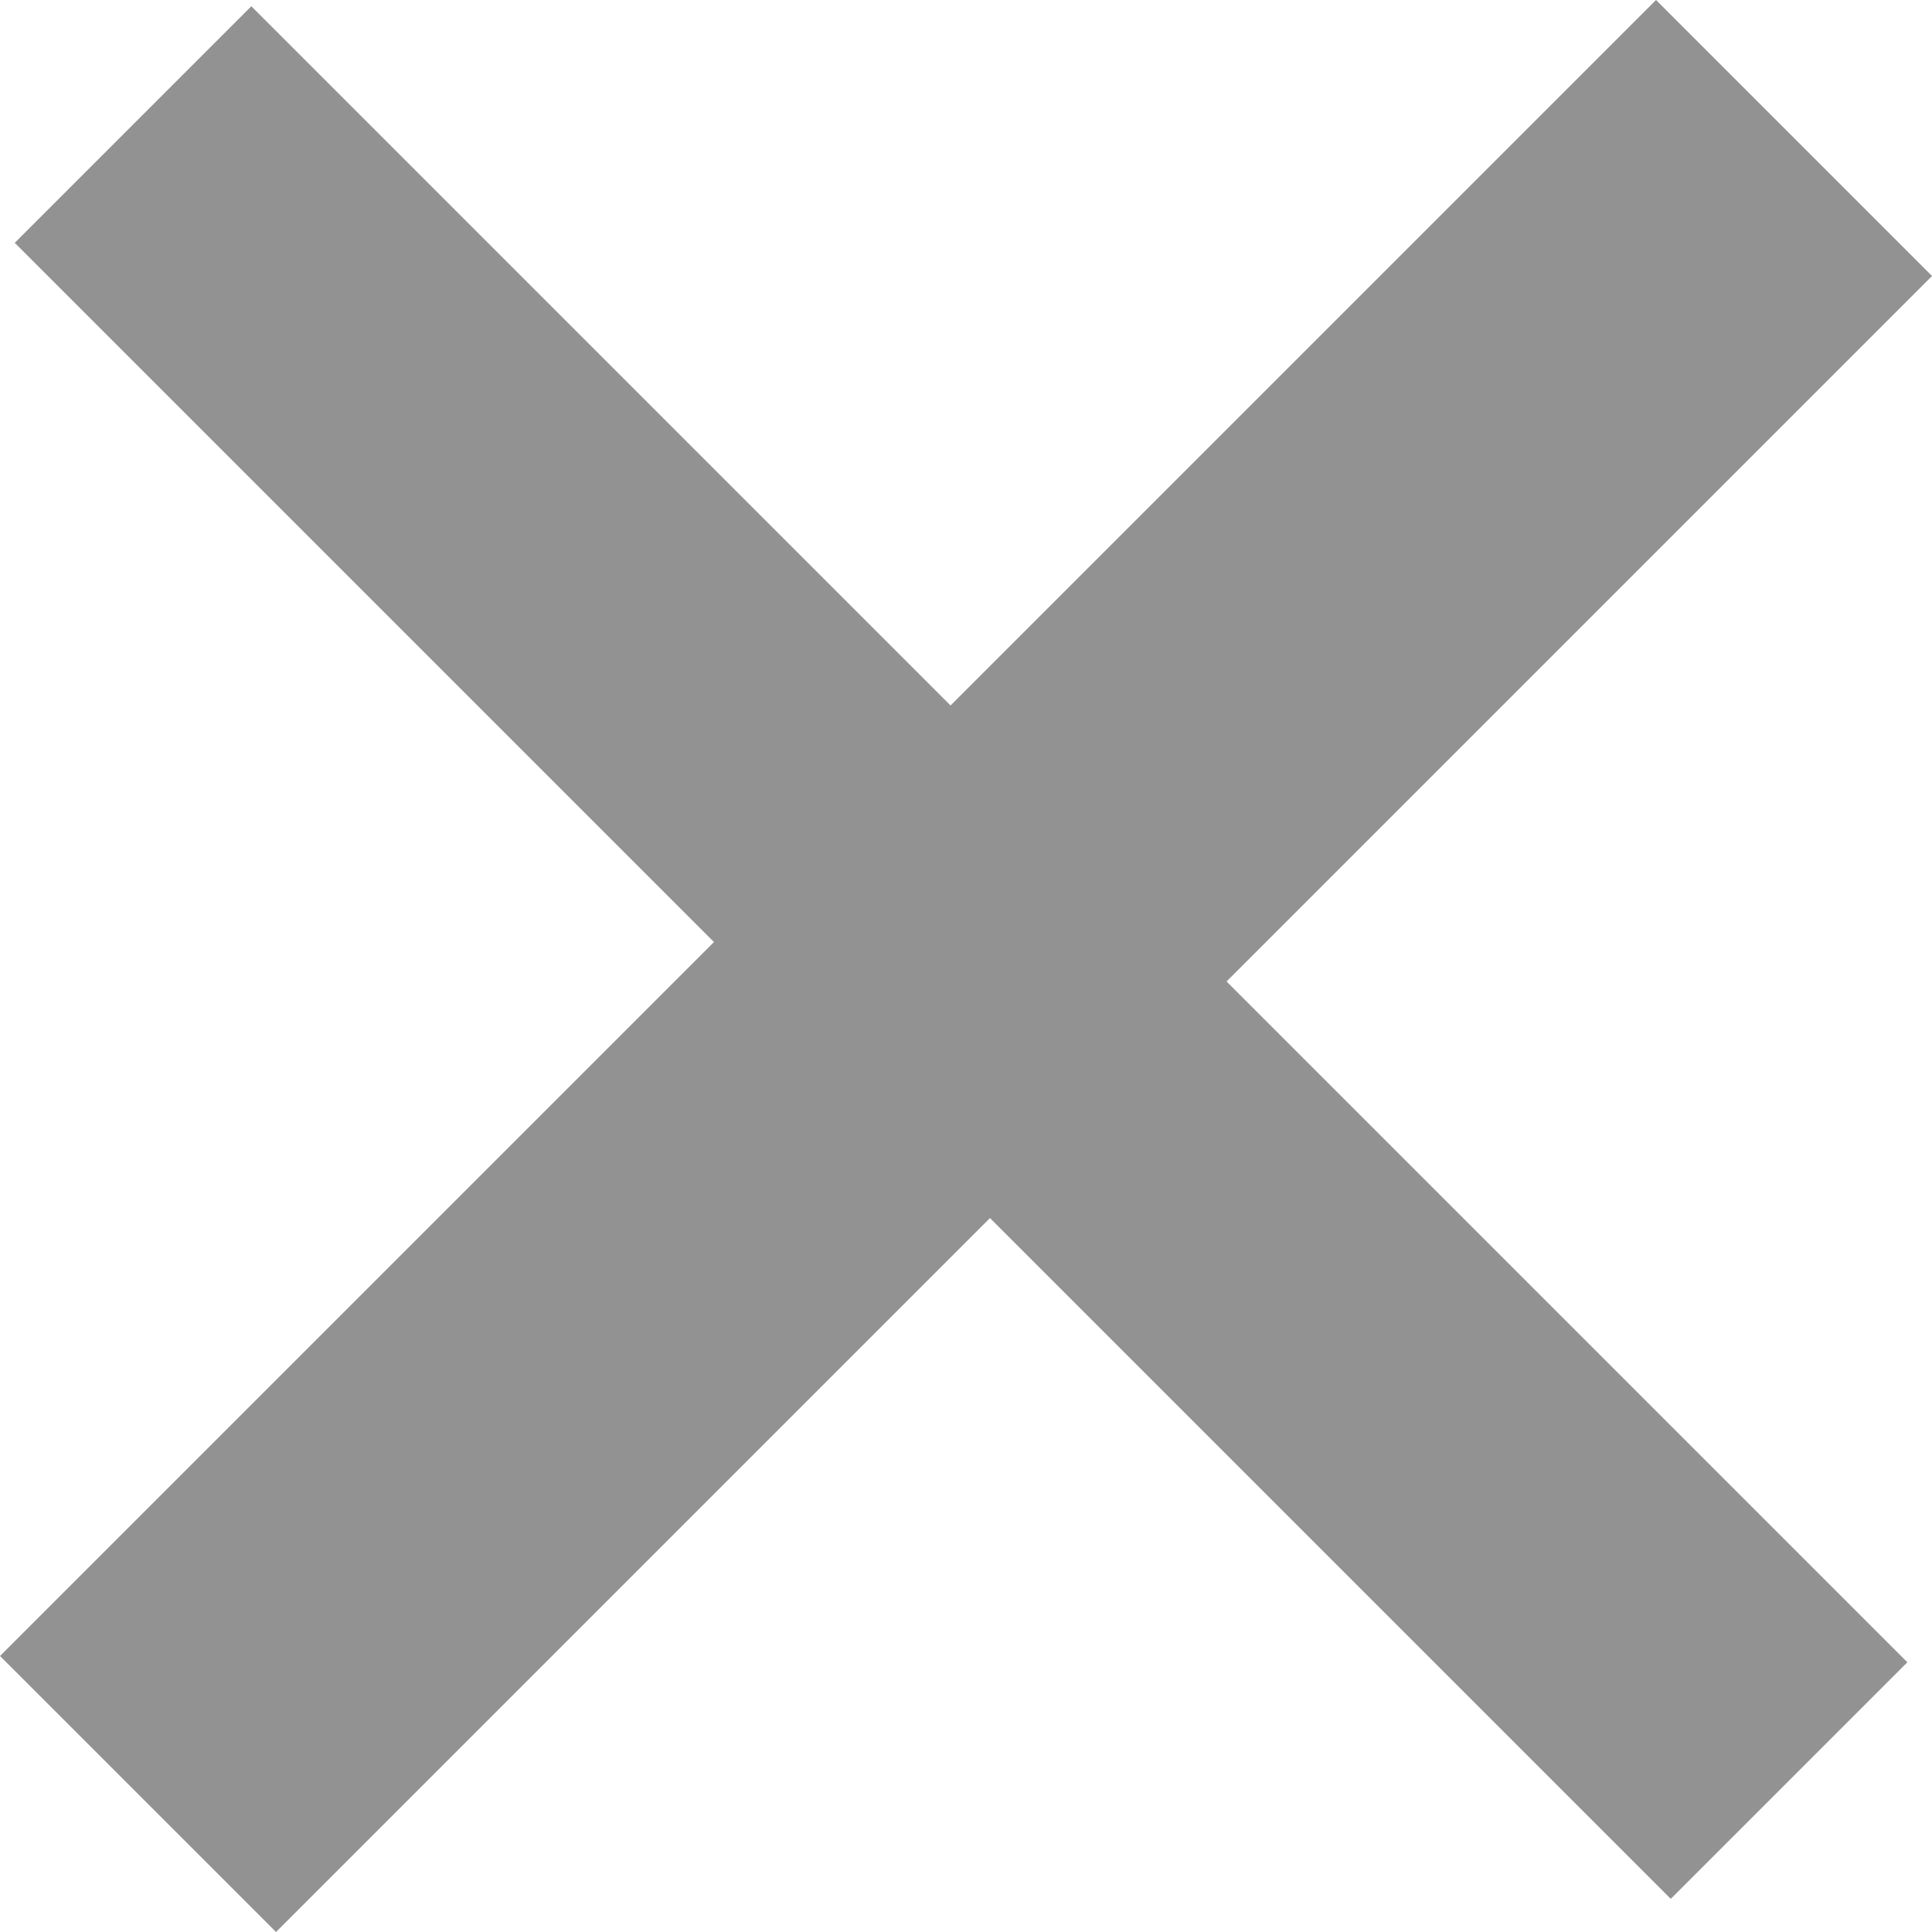<svg xmlns="http://www.w3.org/2000/svg" width="52.797" height="52.797" viewBox="0 0 52.797 52.797">
  <g id="ICClose" transform="translate(888.818 -1475.748) rotate(45)">
    <g id="Gruppe_19" data-name="Gruppe 19" transform="translate(420 1640)">
      <rect id="Rechteck_10" data-name="Rechteck 10" width="10.667" height="64" transform="translate(27.022)" fill="#929292"/>
      <rect id="Rechteck_11" data-name="Rechteck 11" width="9.143" height="64" transform="translate(64 27.265) rotate(90)" fill="#929292"/>
    </g>
  </g>
</svg>
